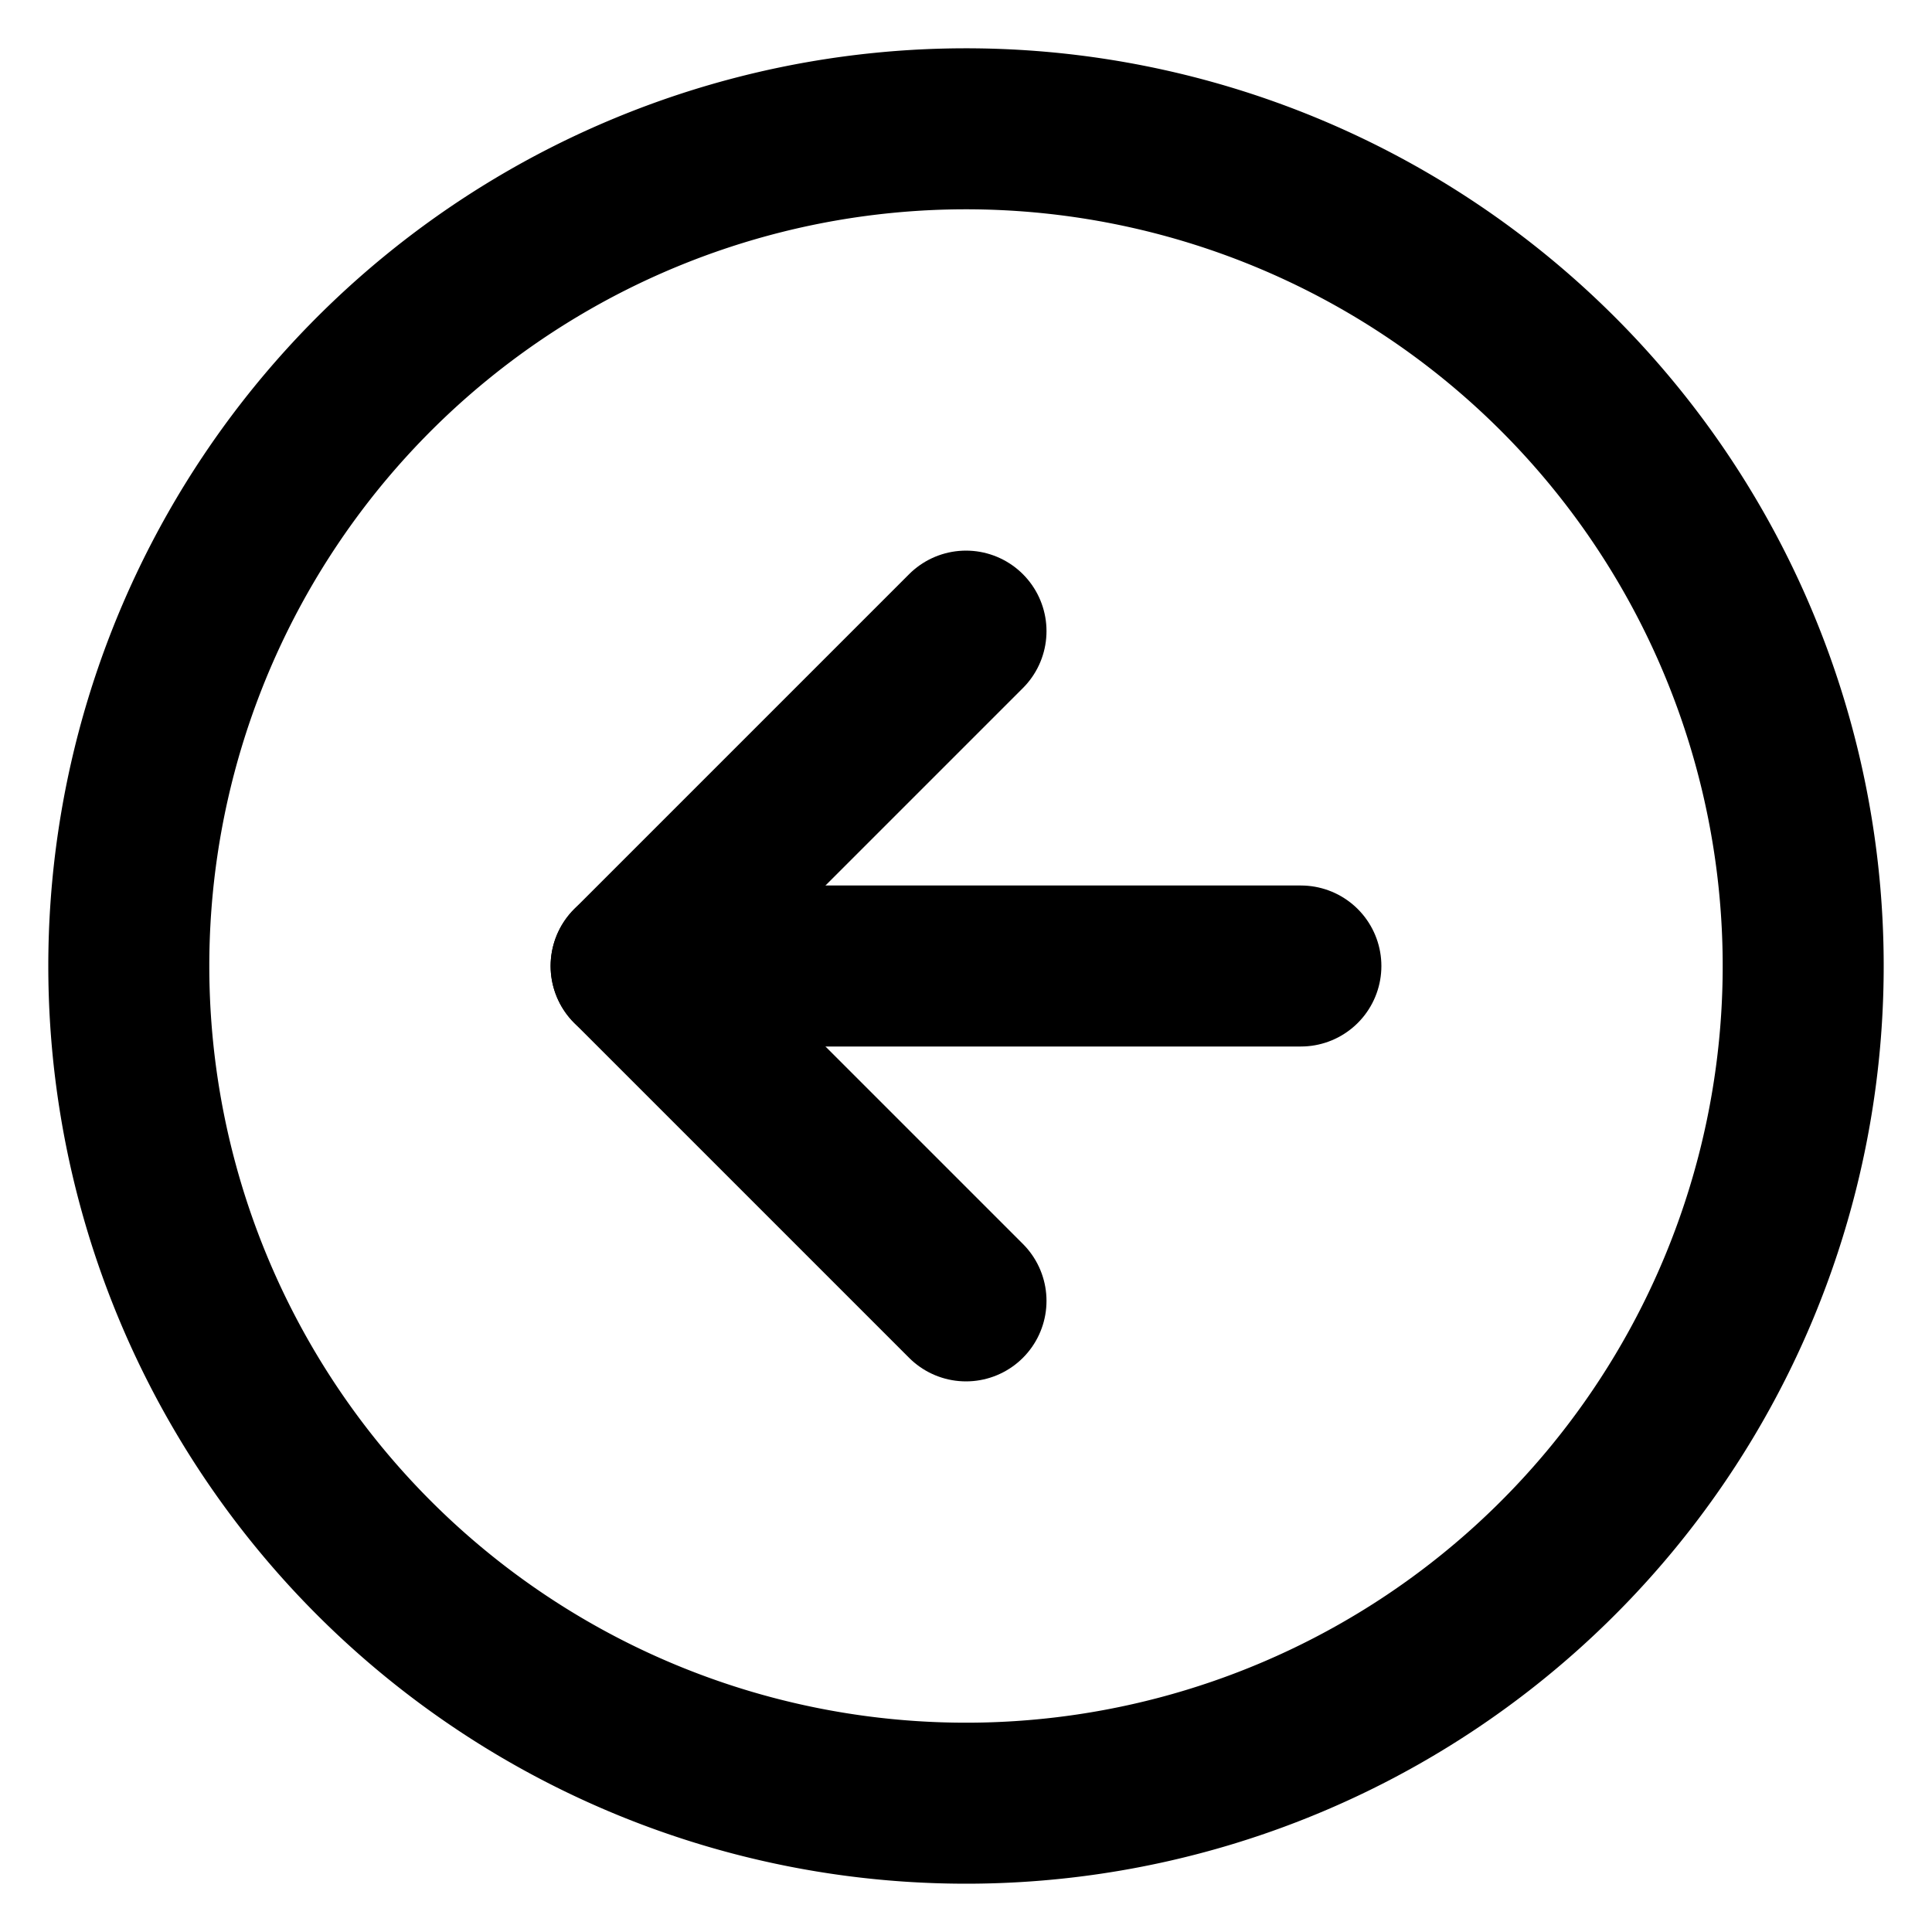 <svg xmlns="http://www.w3.org/2000/svg" xmlns:xlink="http://www.w3.org/1999/xlink" width="60" height="60" viewBox="0 0 60 60">
  <rect x="0" y="0" width="60" height="60" fill="#808080" stroke="none"/>
  <defs>
    <clipPath id="clip-Artboard_27">
      <rect width="60" height="60"/>
    </clipPath>
  </defs>
  <g id="Artboard_27" data-name="Artboard – 27" clip-path="url(#clip-Artboard_27)">
    <rect width="60" height="60" fill="#fff"/>
    <g id="Icon_feather-arrow-right-circle" data-name="Icon feather-arrow-right-circle" transform="translate(59 59) rotate(180)">
      <path id="Path_140" data-name="Path 140" d="M55,29A26,26,0,1,1,29,3,26,26,0,0,1,55,29Z" transform="translate(0 0)" fill="none" stroke="#000" stroke-linecap="round" stroke-linejoin="round" stroke-width="5"/>
      <path id="Path_141" data-name="Path 141" d="M18,32.8,28.4,22.4,18,12" transform="translate(11 6.6)" fill="none" stroke="#000" stroke-linecap="round" stroke-linejoin="round" stroke-width="5"/>
      <path id="Path_142" data-name="Path 142" d="M12,18H32.8" transform="translate(6.6 11)" fill="none" stroke="#000" stroke-linecap="round" stroke-linejoin="round" stroke-width="5"/>
    </g>
  </g>
</svg>

